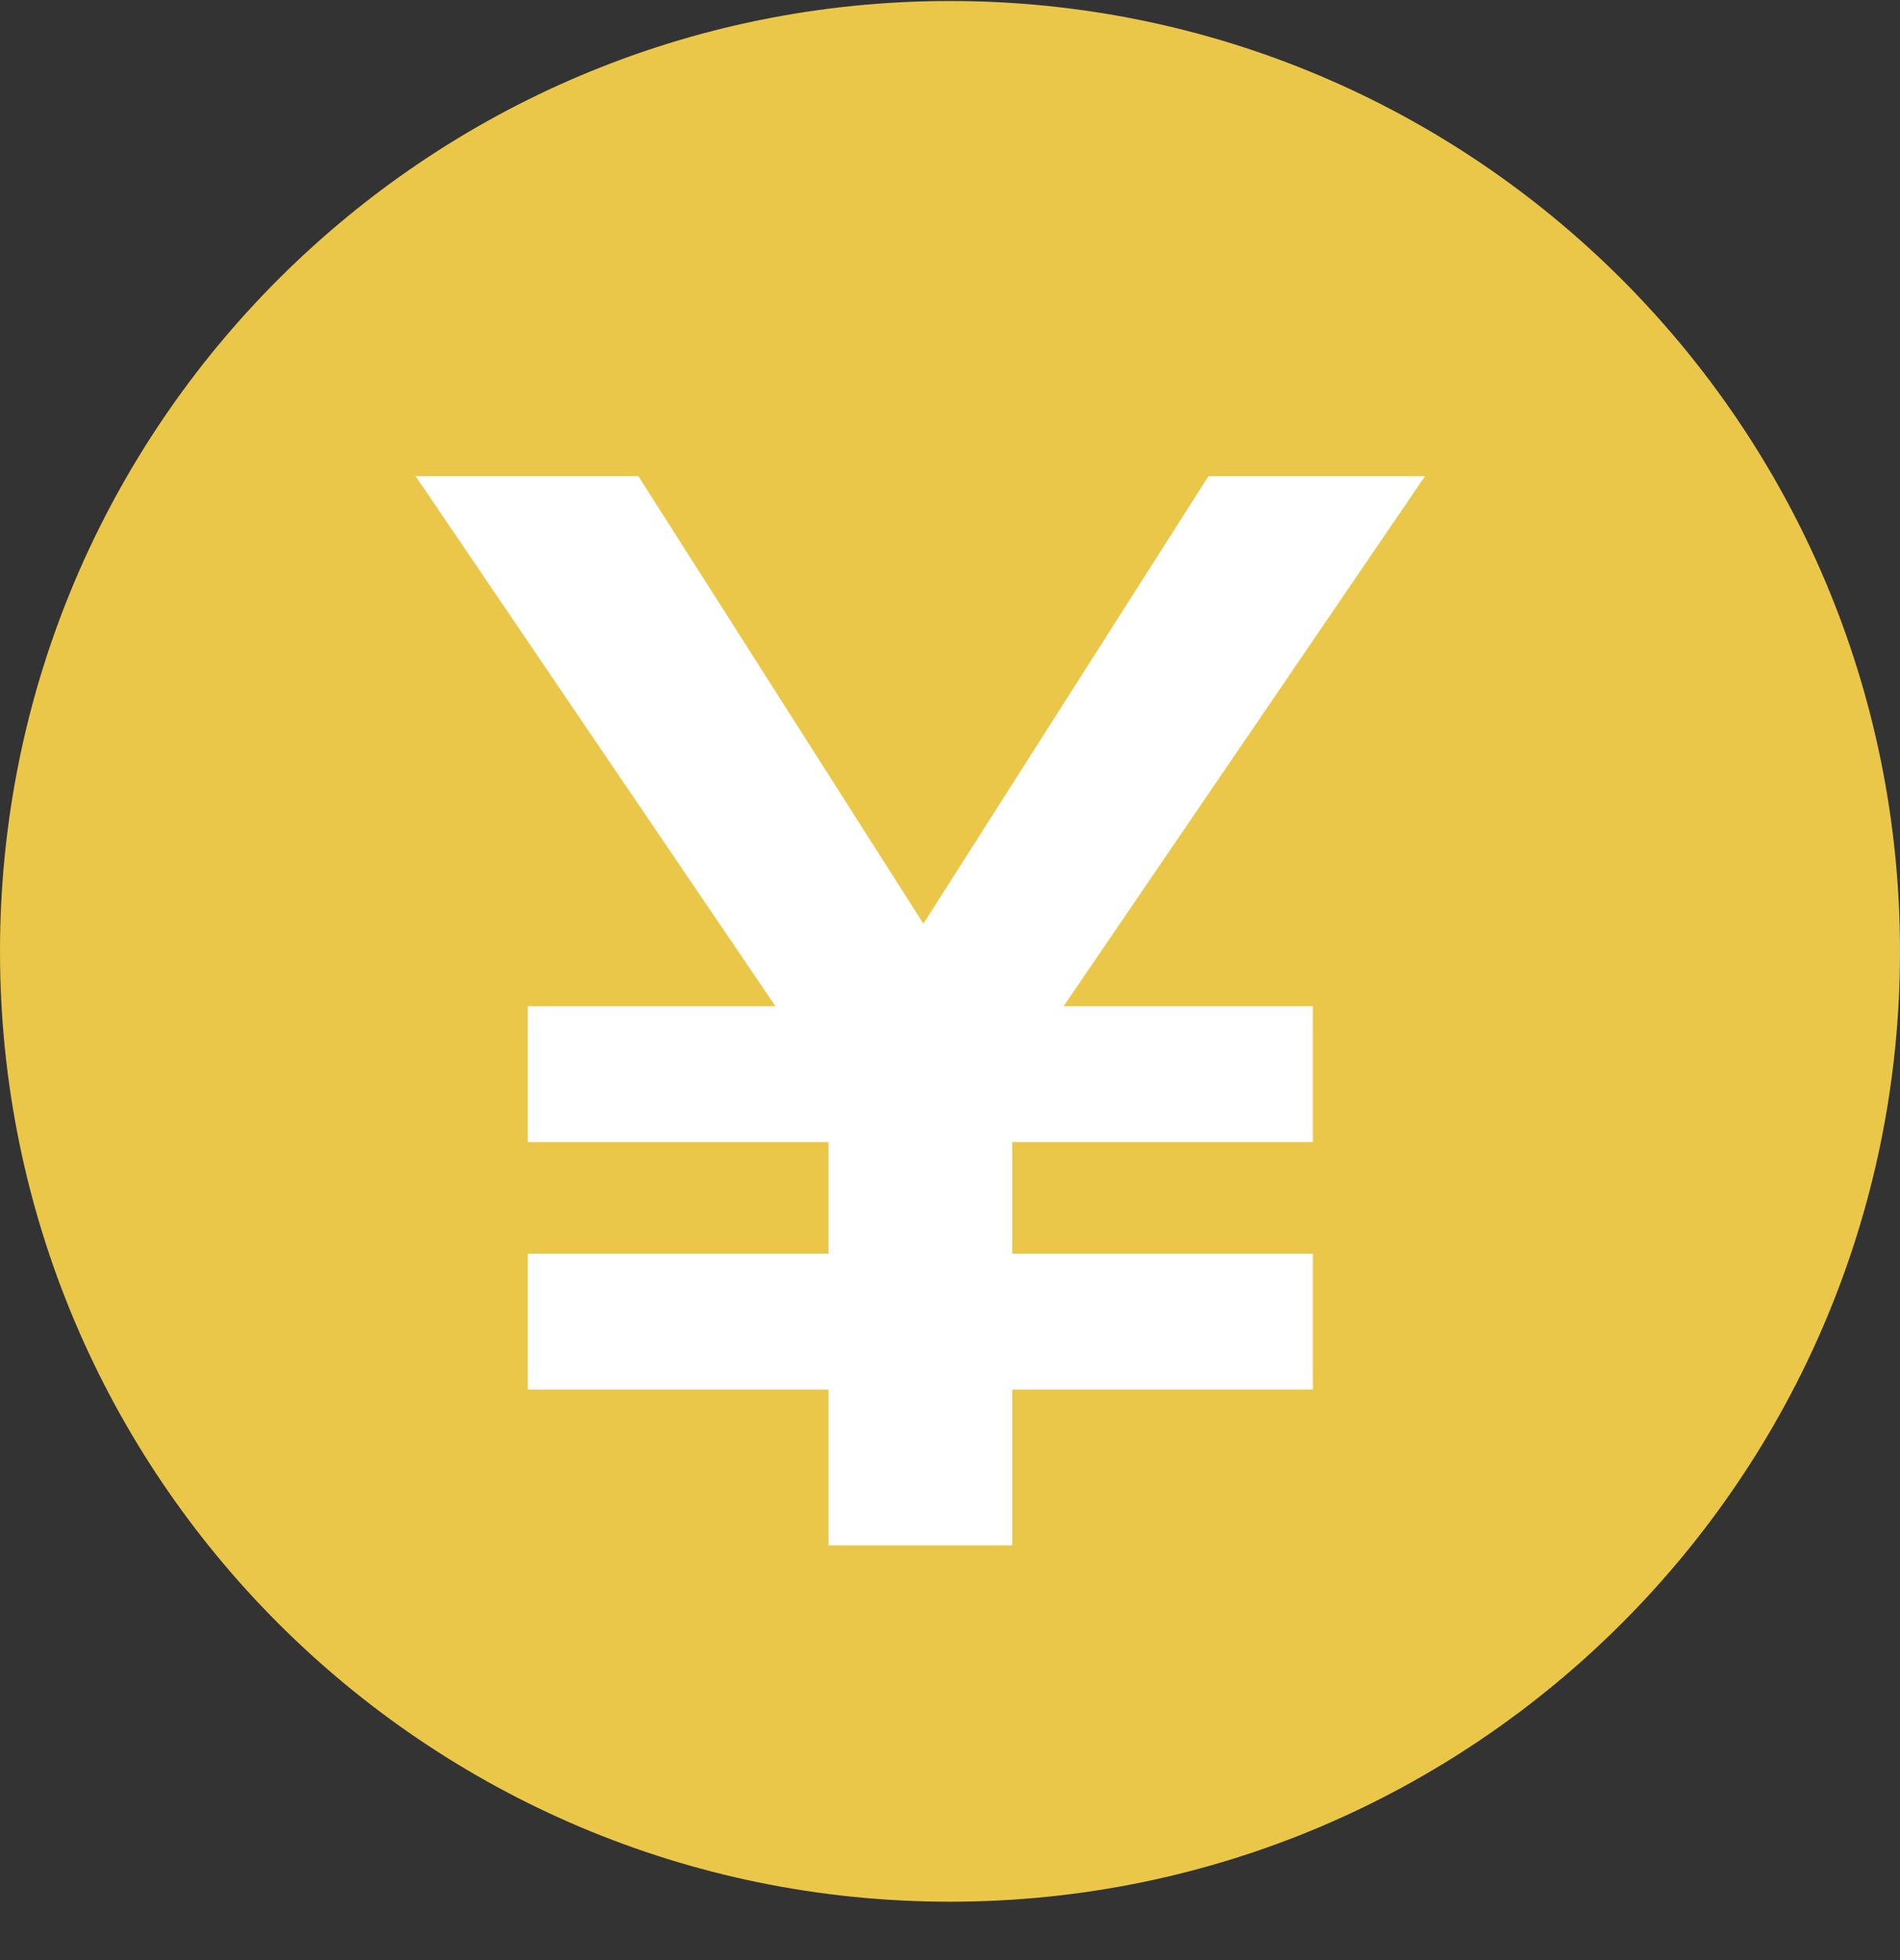 <svg width="32" height="33" viewBox="0 0 32 33" fill="none" xmlns="http://www.w3.org/2000/svg">
<rect x="0" y="0" width="32" height="33" fill="#333333" stroke="none"/>
<g clip-path="url(#clip0_1_5924)">
<path d="M16 32.017C24.837 32.017 32 24.853 32 16.017C32 7.18 24.837 0.017 16 0.017C7.163 0.017 0 7.18 0 16.017C0 24.853 7.163 32.017 16 32.017Z" fill="#EAC749"/>
<path fill-rule="evenodd" clip-rule="evenodd" d="M17.048 19.228V21.106H22.111V23.394H17.048V26.017H13.952V23.394H8.889V21.106H13.952V19.228H8.889V16.94H13.06L7 8.017H10.752L15.552 15.551L20.353 8.017H24L17.914 16.94H22.111V19.228H17.048Z" fill="white"/>
</g>
<defs>
<clipPath id="clip0_1_5924">
<rect width="32" height="32" fill="white" transform="translate(0 0.017)"/>
</clipPath>
</defs>
</svg>
